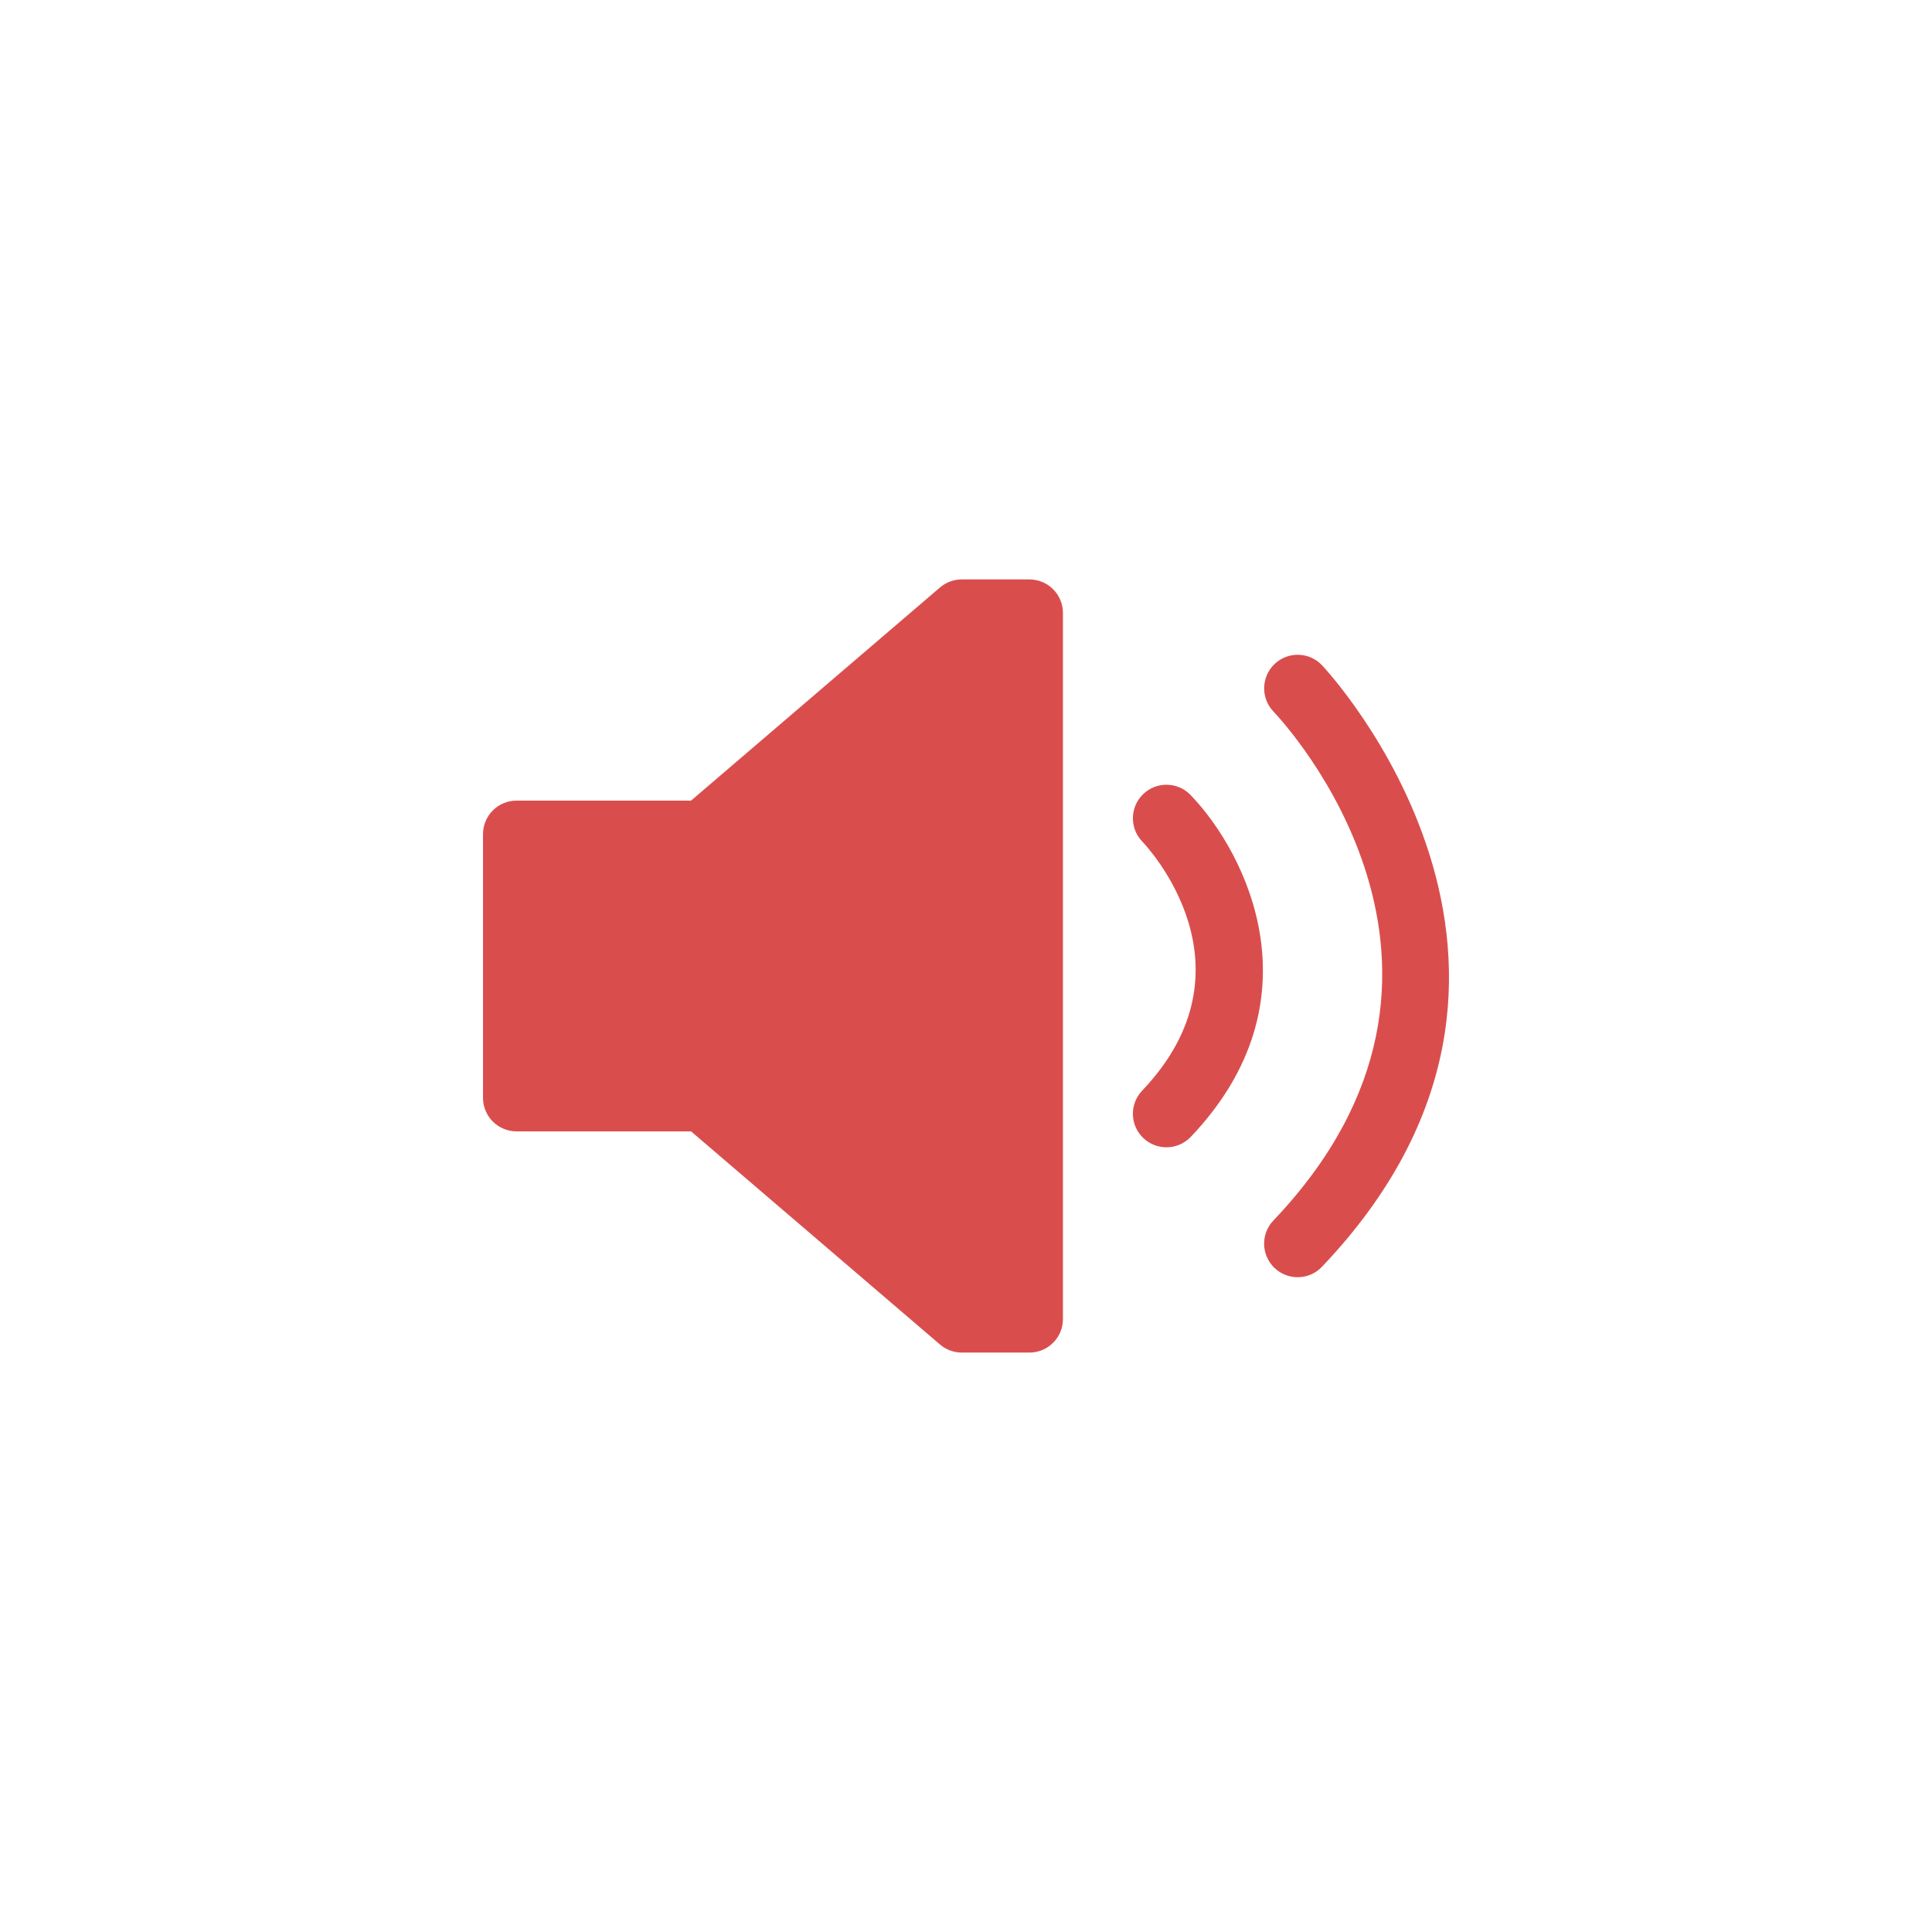 <?xml version="1.0" encoding="utf-8"?>
<!-- Generator: Adobe Illustrator 16.0.0, SVG Export Plug-In . SVG Version: 6.00 Build 0)  -->
<!DOCTYPE svg PUBLIC "-//W3C//DTD SVG 1.1//EN" "http://www.w3.org/Graphics/SVG/1.1/DTD/svg11.dtd">
<svg version="1.1" id="圖層_1" xmlns="http://www.w3.org/2000/svg" xmlns:xlink="http://www.w3.org/1999/xlink" x="0px" y="0px"
	 width="300px" height="300px" viewBox="0 0 300 300" enable-background="new 0 0 300 300" xml:space="preserve">
<g id="圖層_1_1_">
	<g>
		<g>
			<polygon fill="#D94E4D" points="149.342,95.184 109.047,129.685 109.047,129.526 80.209,129.526 80.209,142.238 80.209,157.758 
				80.209,170.471 109.047,170.471 109.047,170.314 149.342,204.816 159.847,204.816 159.847,157.758 159.847,142.238 
				159.847,95.184 			"/>
			<path fill="#D94E4D" d="M159.847,210.027h-10.504c-1.244,0-2.441-0.445-3.386-1.254l-38.65-33.094H80.209
				c-2.876,0-5.209-2.33-5.209-5.209v-40.94c0-2.879,2.332-5.211,5.209-5.211h27.096l38.65-33.093
				c0.944-0.809,2.143-1.254,3.386-1.254h10.502c2.879,0,5.21,2.332,5.21,5.21v109.634
				C165.057,207.695,162.725,210.027,159.847,210.027z M151.271,199.607h3.365v-99.214h-3.365l-38.833,33.249
				c-1.297,1.11-3.043,1.5-4.651,1.095H85.418v30.523h22.676c1.522-0.299,3.125,0.057,4.343,1.1L151.271,199.607z"/>
		</g>
		<path fill="#D94E4D" d="M181.123,178.152c-1.288,0-2.583-0.477-3.592-1.436c-2.084-1.98-2.164-5.273-0.18-7.359
			c18.299-19.225,0.771-37.898,0.019-38.685c-1.995-2.07-1.93-5.374,0.146-7.366c2.071-1.99,5.368-1.93,7.361,0.146
			c8.79,9.137,20.101,31.996,0.02,53.09C183.873,177.609,182.501,178.152,181.123,178.152z"/>
		<path fill="#D94E4D" d="M201.503,198.326c-1.293,0-2.584-0.48-3.594-1.436c-2.082-1.984-2.166-5.281-0.183-7.365
			c37.246-39.123,1.551-77.428,0.012-79.04c-1.981-2.079-1.911-5.376,0.162-7.362c2.072-1.988,5.36-1.924,7.354,0.147
			c0.445,0.464,44.192,47.034,0.016,93.438C204.251,197.783,202.878,198.326,201.503,198.326z"/>
	</g>
</g>
</svg>
